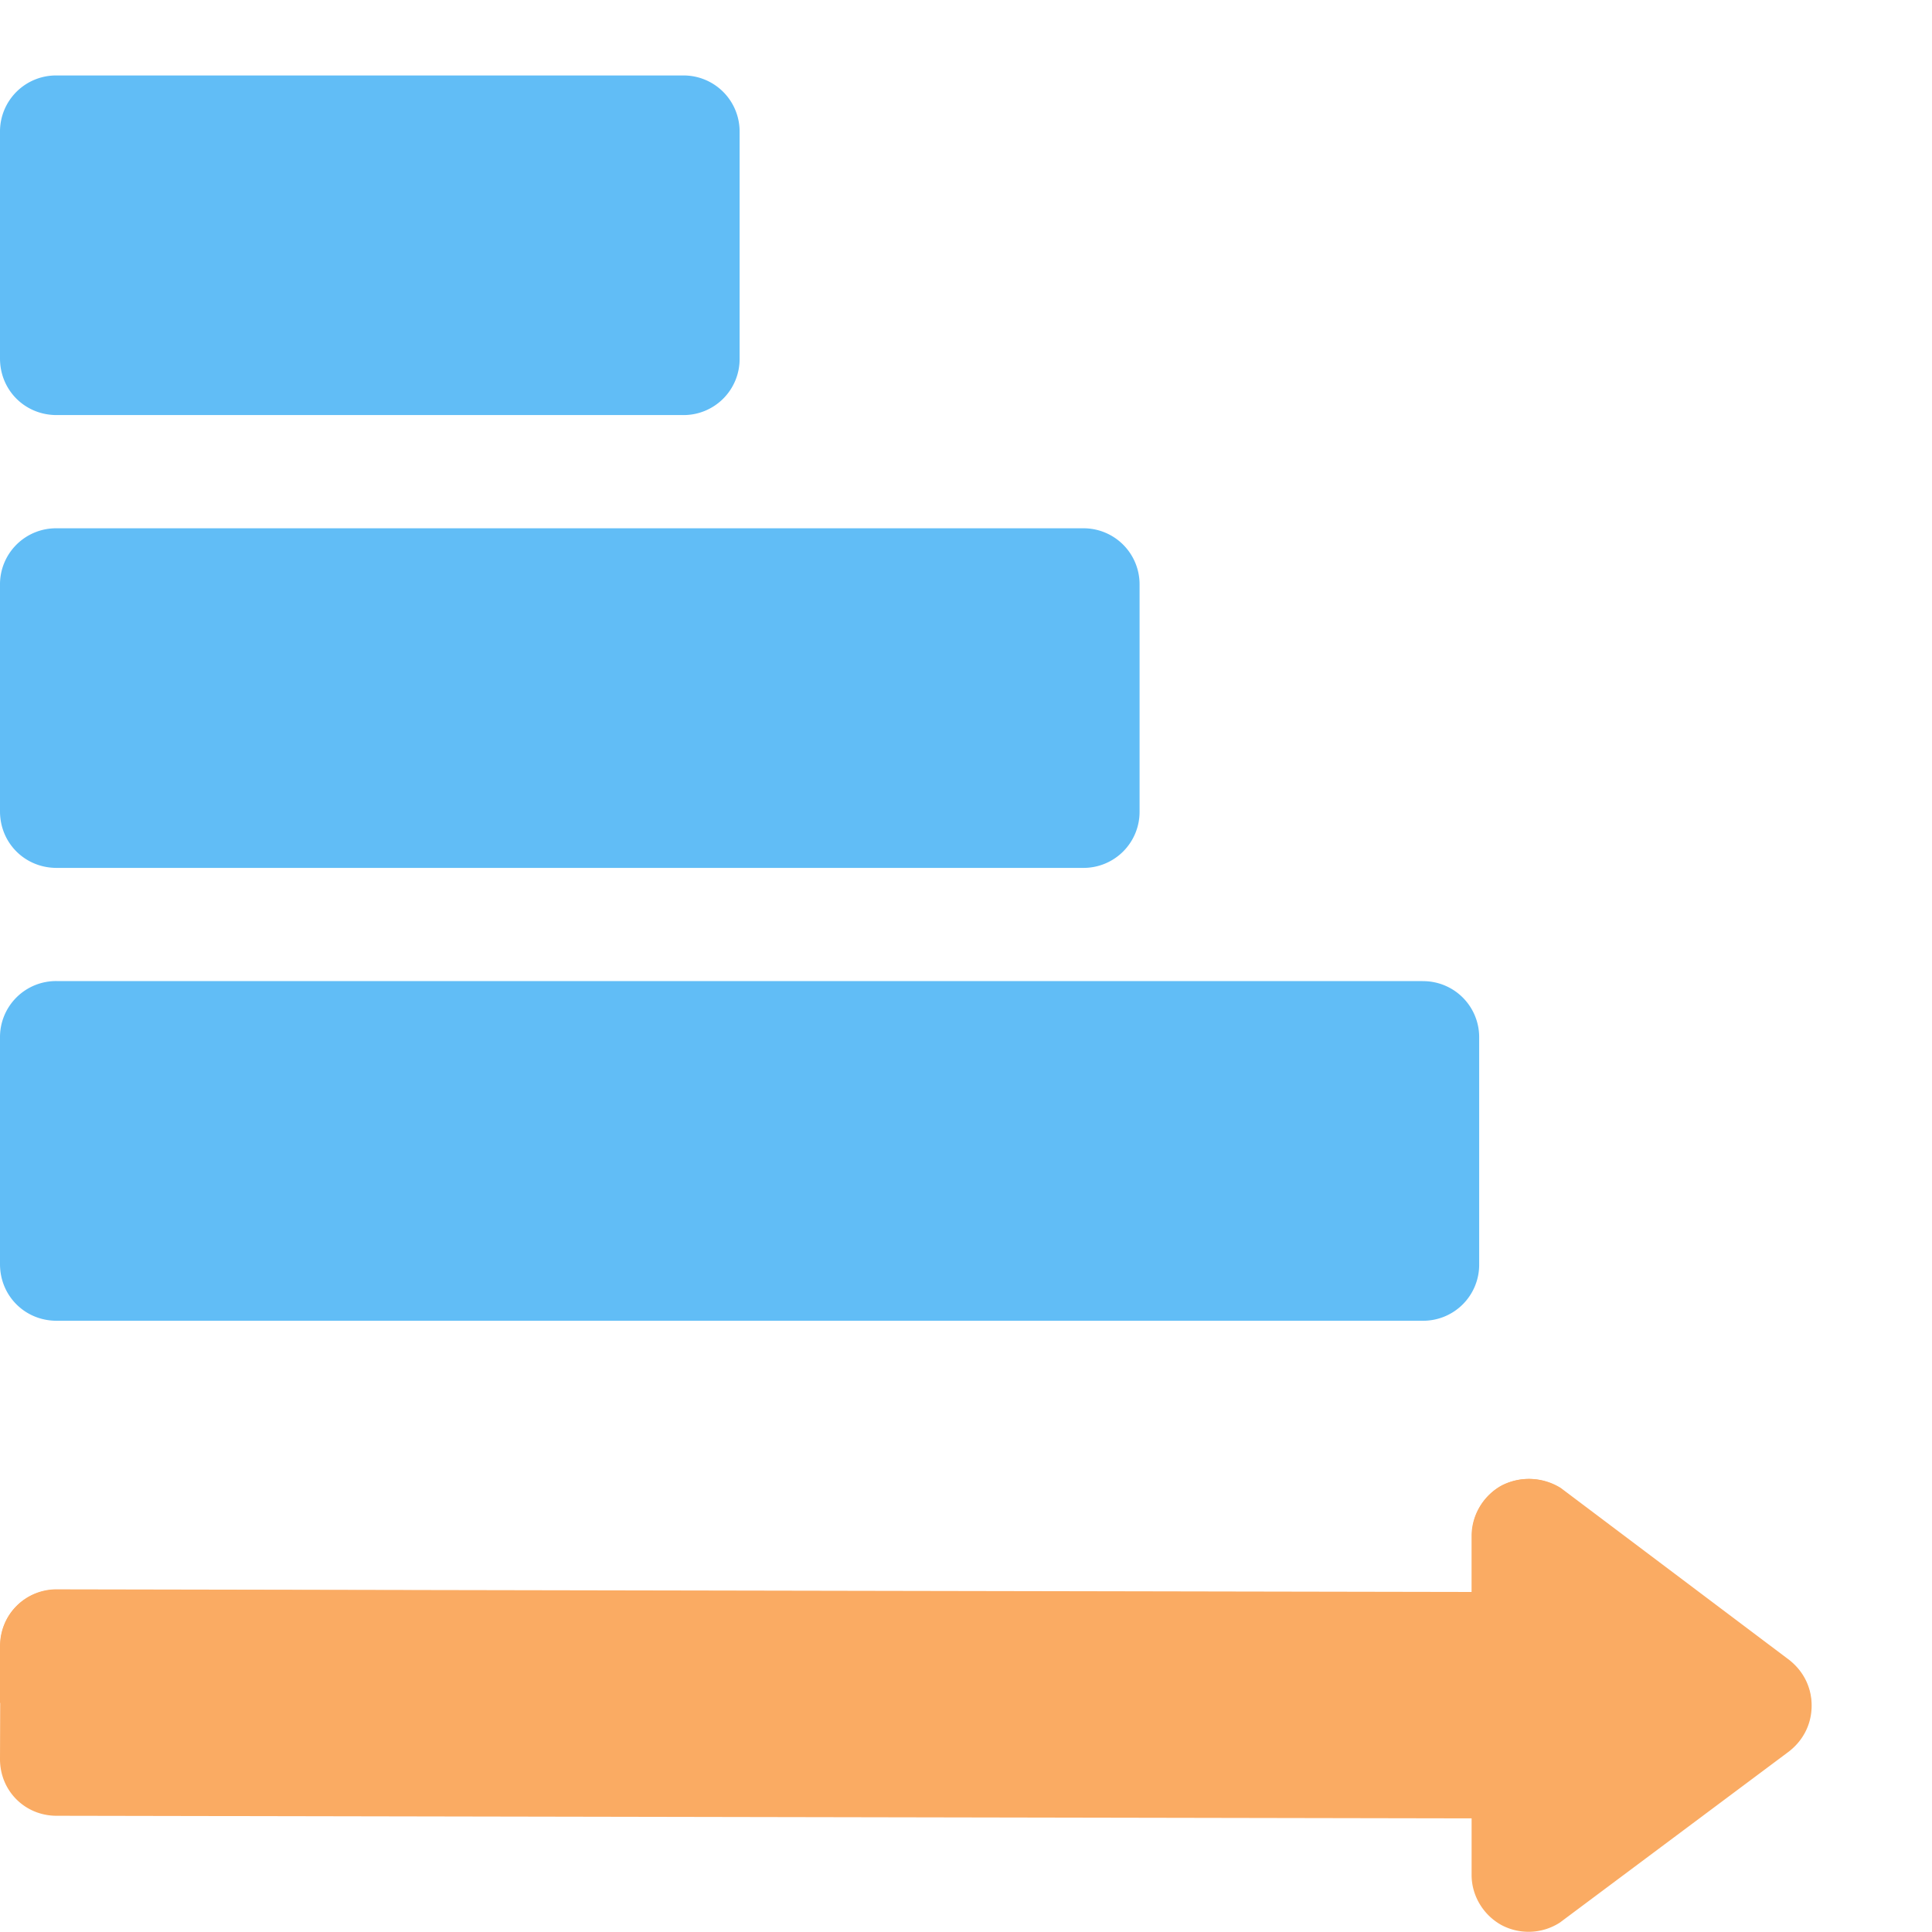 <svg fill="none" xmlns="http://www.w3.org/2000/svg" viewBox="0 0 50 50"><g clip-path="url(#a)"><path d="M36.816 25.39H1.465A1.45 1.45 0 0 0 0 26.856v5.86c0 .82.645 1.465 1.465 1.465h35.351a1.45 1.45 0 0 0 1.465-1.465v-5.86a1.45 1.45 0 0 0-1.465-1.464ZM28.027 13.672H1.465A1.45 1.45 0 0 0 0 15.137v5.86c0 .82.645 1.464 1.465 1.464h26.562a1.45 1.45 0 0 0 1.465-1.465v-5.86a1.45 1.45 0 0 0-1.465-1.464ZM17.676 1.953H1.465A1.45 1.45 0 0 0 0 3.418v5.86c0 .82.645 1.464 1.465 1.464h16.21a1.45 1.45 0 0 0 1.466-1.465V3.418a1.45 1.45 0 0 0-1.465-1.465Z" fill="#61BDF6"/><path d="M38.857 38.447a1.49 1.49 0 0 0-.761 1.29V41.2l-36.621-.068A1.45 1.45 0 0 0 .01 42.597L0 45.527c0 .82.645 1.465 1.465 1.465l36.62.068v1.465c0 .528.294 1.026.763 1.29a1.494 1.494 0 0 0 1.523-.06l5.87-4.384c.41-.293.644-.733.644-1.23 0-.498-.235-.938-.645-1.231l-5.85-4.404a1.56 1.56 0 0 0-1.533-.059Z" fill="#FAAB63"/><path d="m40.38 38.516 5.85 4.404c.41.293.645.732.645 1.23L0 44.072v-1.465c0-.82.645-1.465 1.465-1.465l36.62.069v-1.465c0-.527.294-1.025.763-1.289a1.511 1.511 0 0 1 1.533.059Z" fill="#FAAB63"/></g><defs><clipPath id="a"><path fill="#fff" d="M0 0h50v50H0z"/></clipPath></defs></svg>